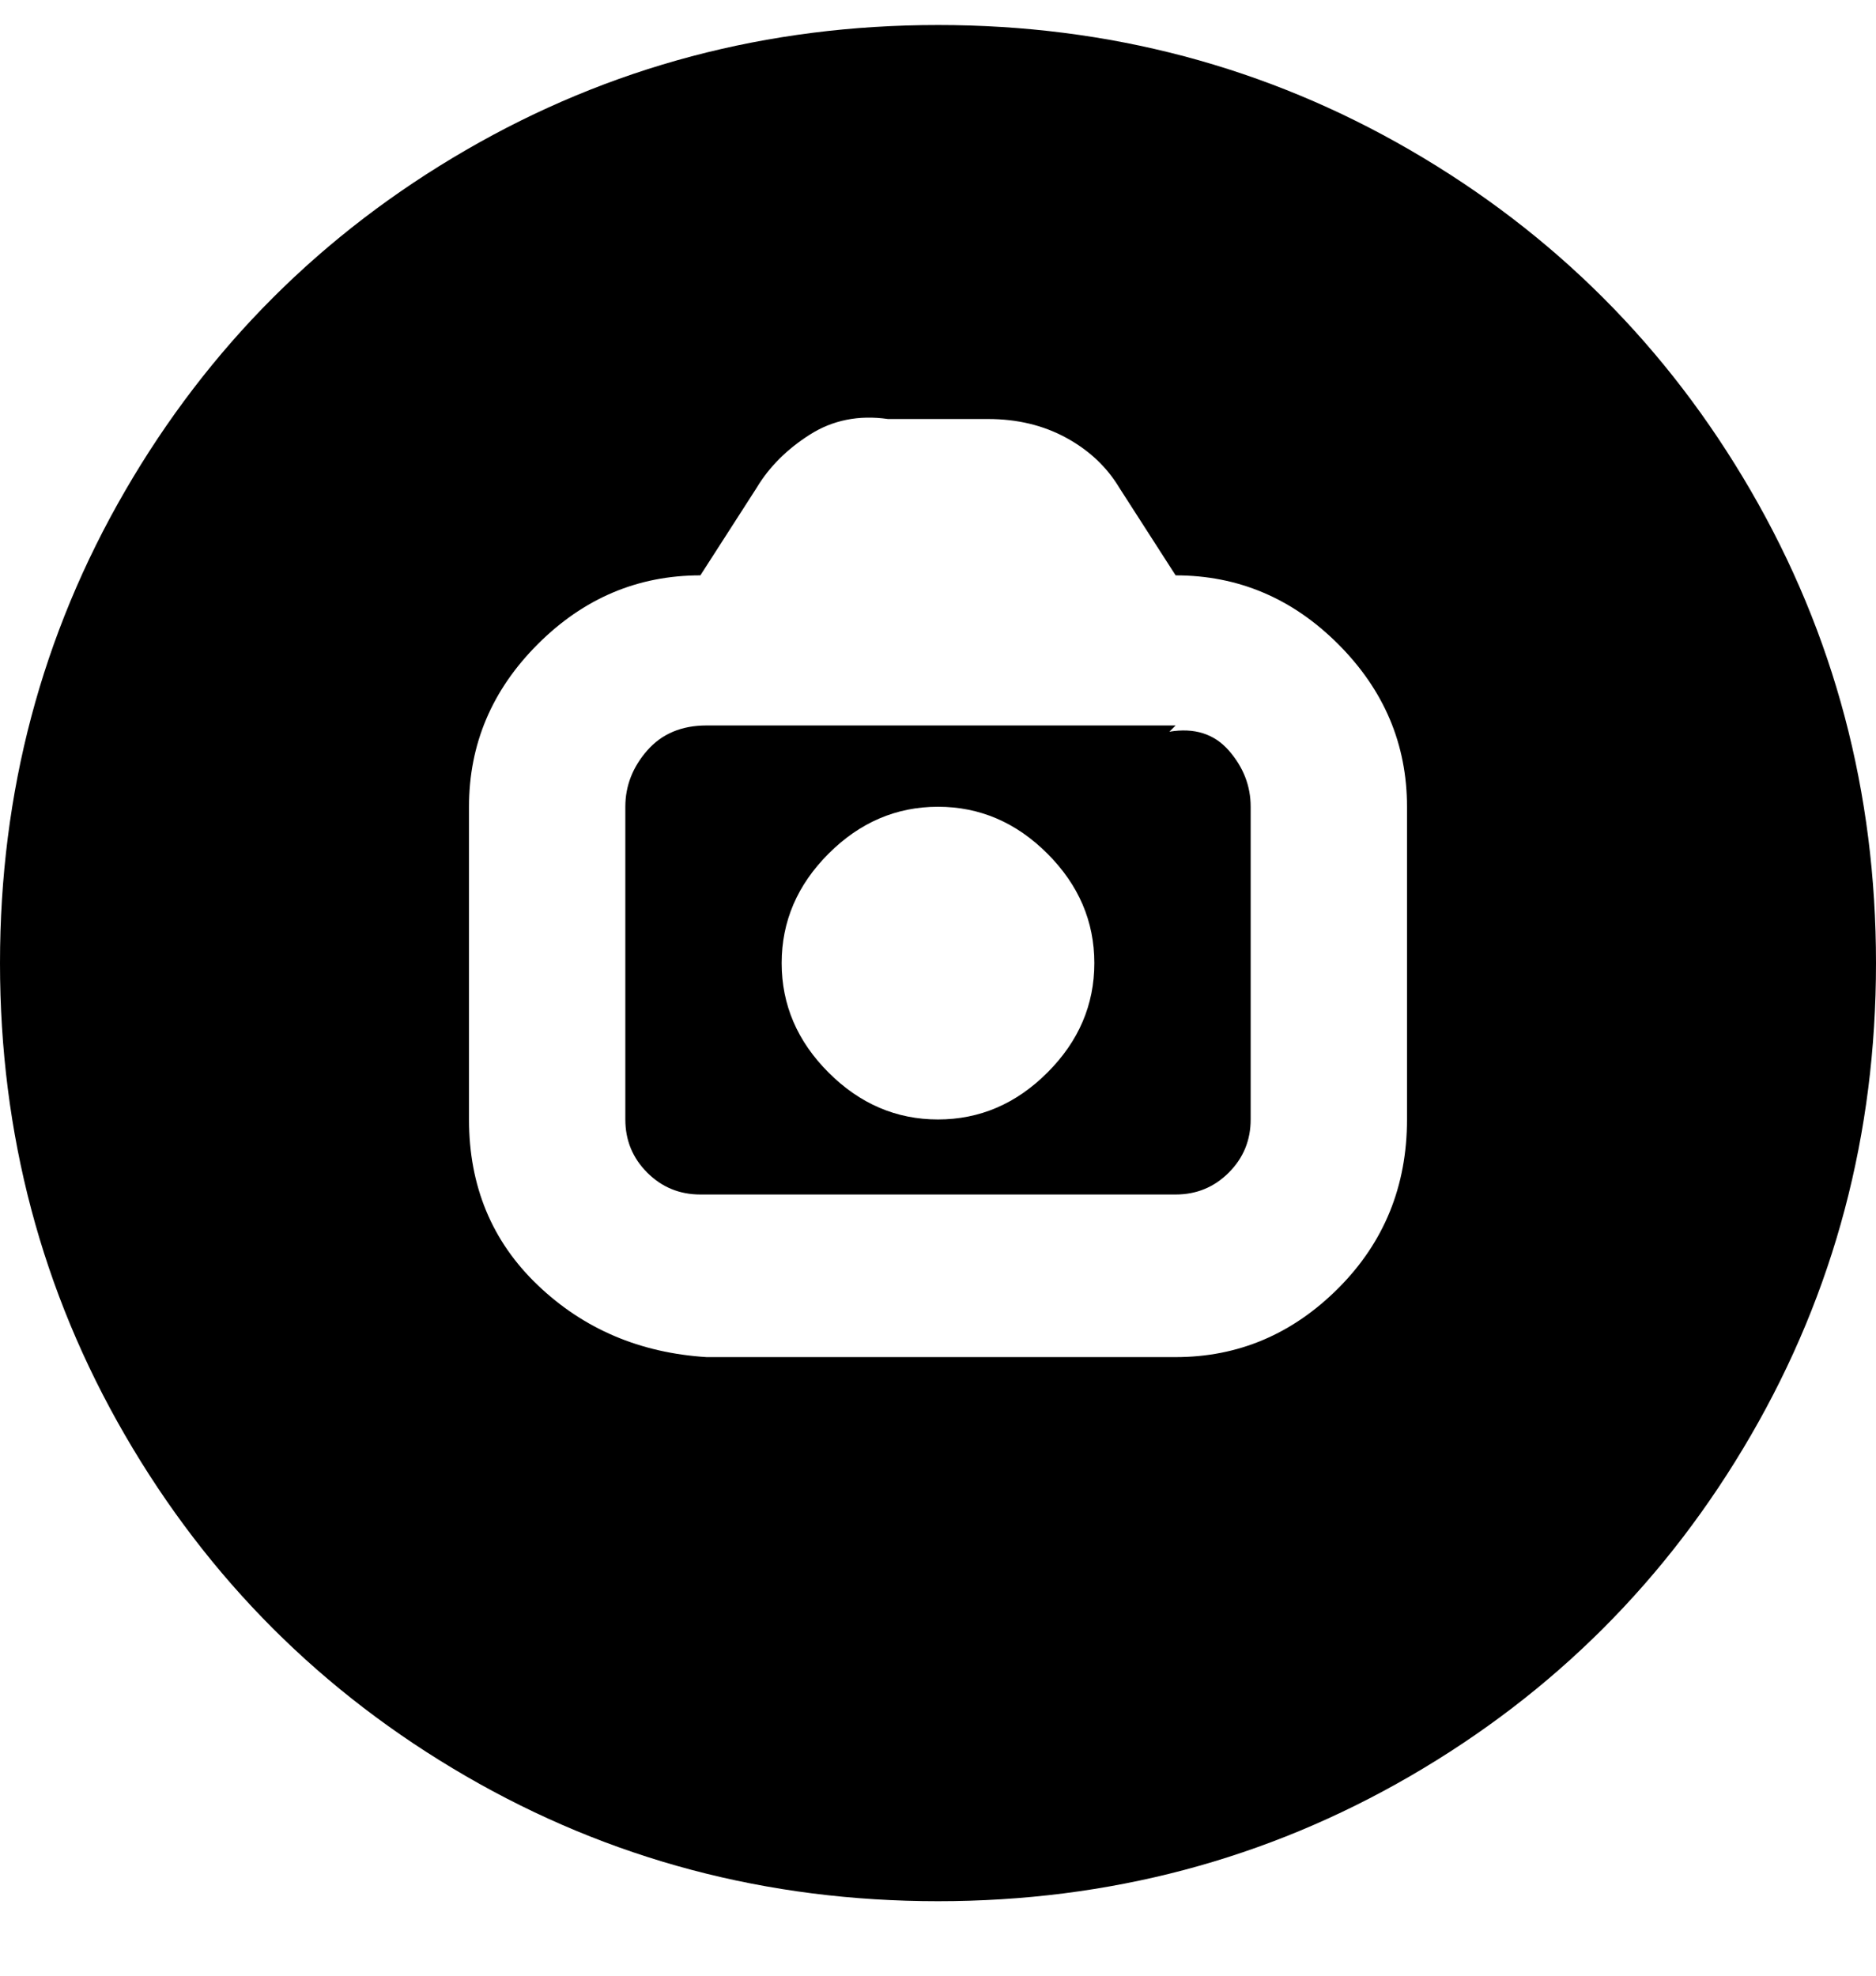 <svg viewBox="0 0 300 316" xmlns="http://www.w3.org/2000/svg"><path d="M188 116h-75q-6 0-9.5 4t-3.5 9v50q0 5 3.5 8.5t8.5 3.5h76q5 0 8.5-3.5t3.5-8.5v-50q0-5-3.5-9t-9.5-3l1-1zm-38 63q-10 0-17.5-7.5T125 154q0-10 7.5-17.5T150 129q10 0 17.5 7.5T175 154q0 10-7.5 17.5T150 179zm0-175q-41 0-75.5 20T20 78.5Q0 113 0 154t20 75.5Q40 264 74.5 284t75.5 20q41 0 75.5-20t54.5-54.5q20-34.5 20-75.5t-20-75.5Q260 44 225.5 24T150 4zm75 175q0 16-11 27t-26 11h-75q-16-1-27-11.5T75 179v-50q0-15 11-26t26-11l9-14q3-5 8.5-8.5T142 67h16q7 0 12.5 3t8.5 8l9 14q15 0 26 11t11 26v50z"/></svg>